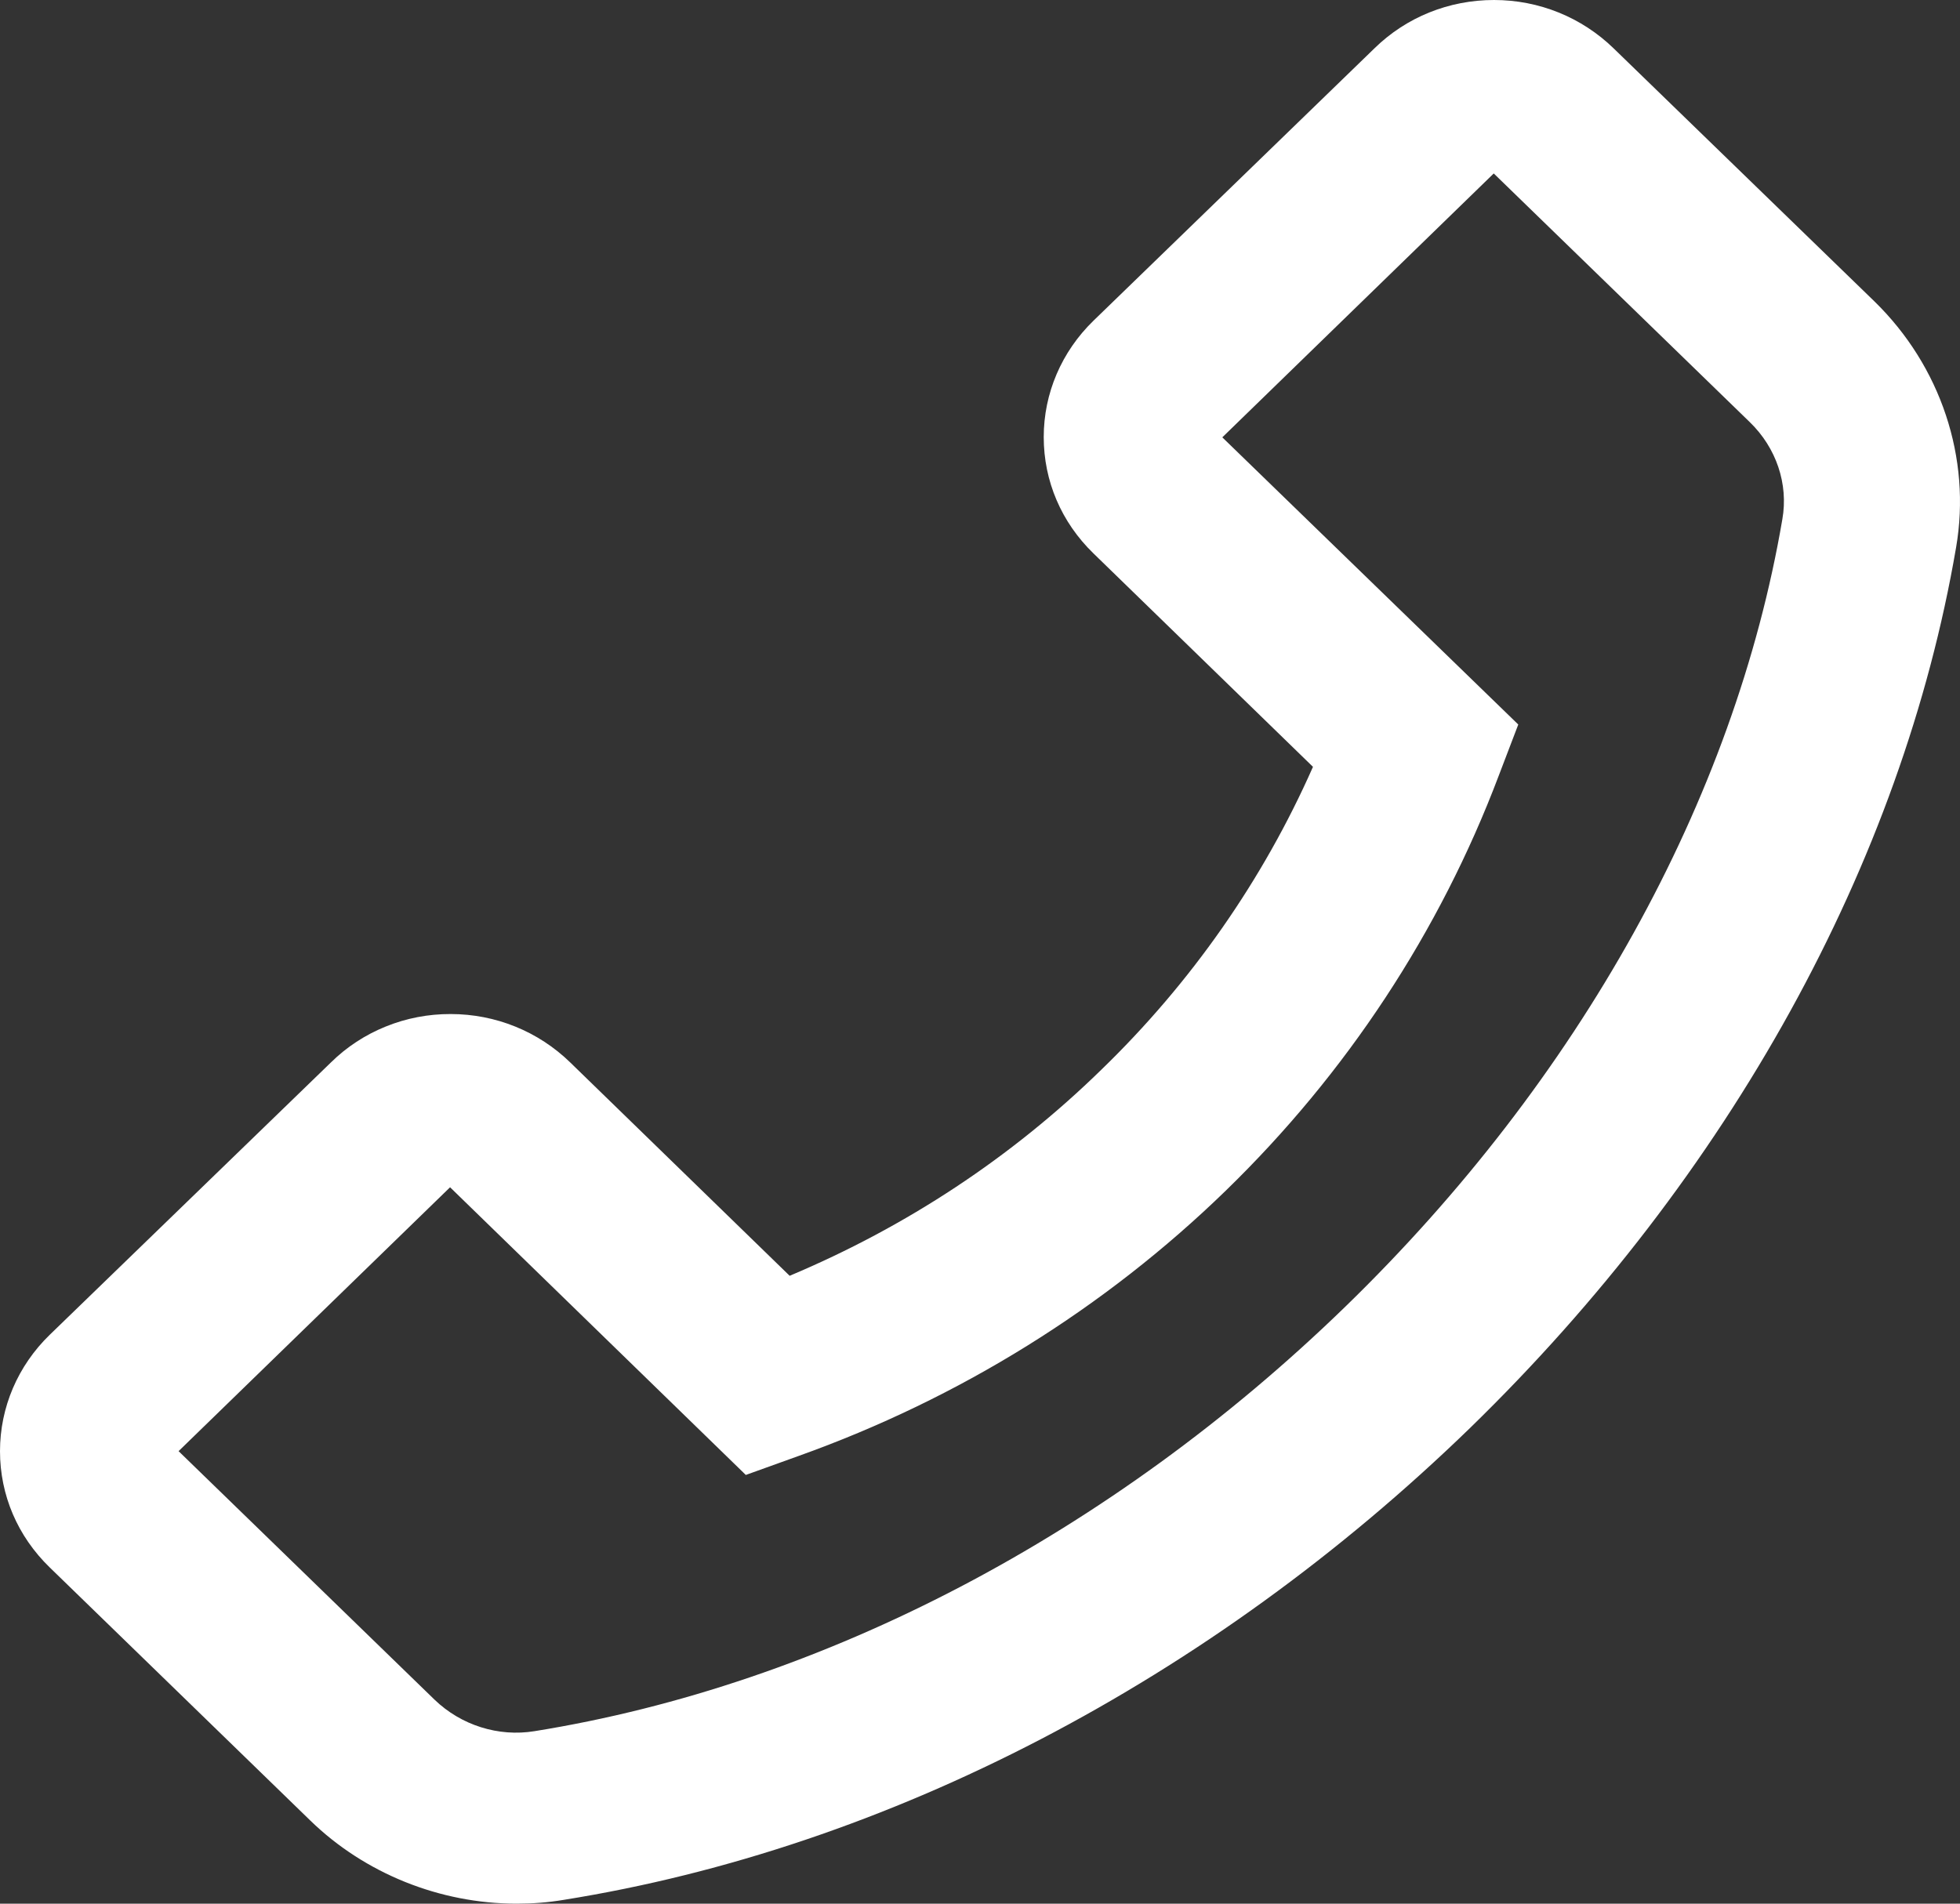 <svg width="35" height="34" viewBox="0 0 35 34" fill="none" xmlns="http://www.w3.org/2000/svg">
<rect x="0" y="0" width="35" height="34" fill="#333333" stroke="none"/>
<path d="M33.473 5.384L28.814 0.863C28.245 0.31 27.484 0 26.679 0C25.874 0 25.113 0.306 24.544 0.863L19.526 5.728C18.957 6.281 18.638 7.024 18.638 7.806C18.638 8.592 18.953 9.328 19.526 9.884L23.446 13.696C22.553 15.717 21.27 17.553 19.666 19.106C18.06 20.674 16.183 21.91 14.101 22.786L10.181 18.974C9.612 18.421 8.851 18.111 8.046 18.111C7.649 18.11 7.255 18.185 6.889 18.334C6.522 18.482 6.19 18.699 5.911 18.974L0.888 23.84C0.319 24.392 0 25.136 0 25.918C0 26.704 0.315 27.439 0.888 27.995L5.543 32.517C6.514 33.46 7.853 34 9.227 34C9.511 34 9.787 33.979 10.067 33.932C15.859 33.006 21.608 30.01 26.25 25.505C30.888 20.992 33.968 15.409 34.93 9.778C35.206 8.18 34.654 6.536 33.473 5.384V5.384ZM31.828 9.272C30.975 14.283 28.201 19.28 24.023 23.338C19.845 27.396 14.704 30.09 9.546 30.919C8.899 31.025 8.234 30.813 7.761 30.358L3.189 25.918L8.037 21.205L13.278 26.304L13.318 26.343L14.263 26.003C17.128 24.979 19.73 23.363 21.888 21.266C24.047 19.169 25.709 16.641 26.762 13.857L27.112 12.94L21.827 7.811L26.674 3.098L31.246 7.539C31.719 7.997 31.938 8.643 31.828 9.272Z" fill="white"/>
</svg>

